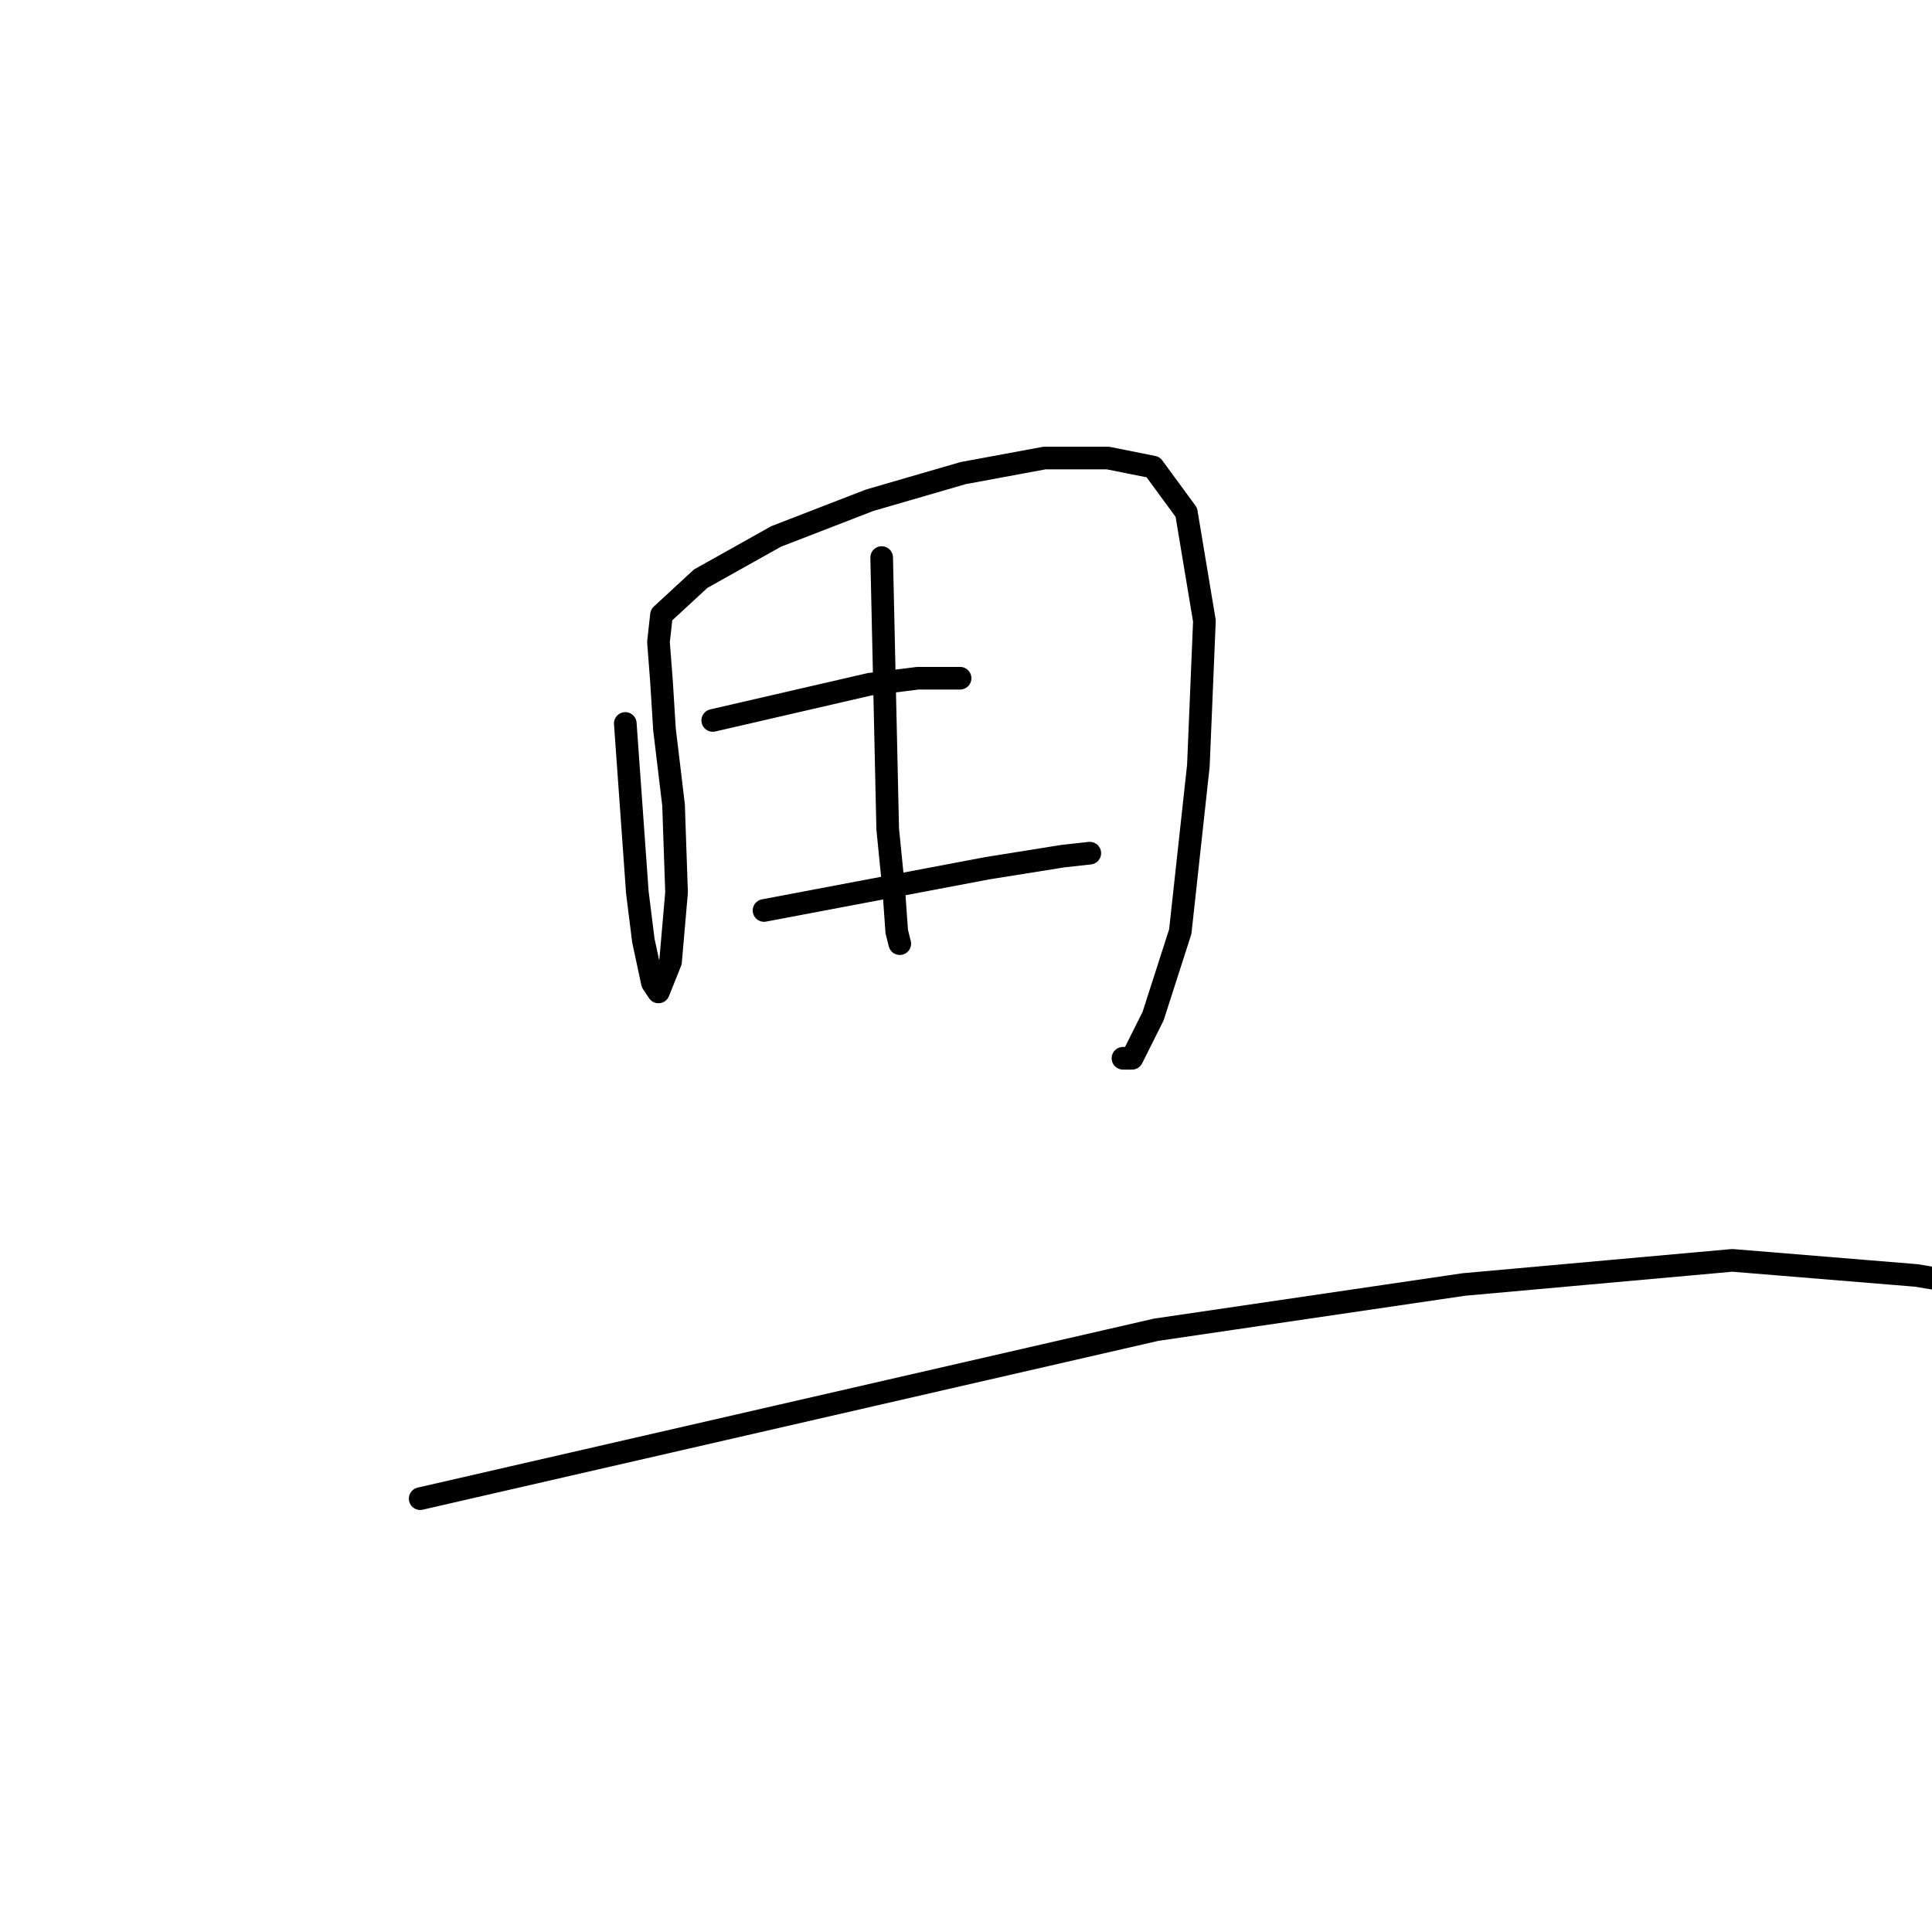 <?xml version="1.0" standalone="no"?>
    <svg width="256" height="256" xmlns="http://www.w3.org/2000/svg" version="1.1">
    <polyline stroke="black" stroke-width="3" stroke-linecap="round" fill="transparent" stroke-linejoin="round" points="82.854 95.863 83.653 107.053 84.452 118.244 85.252 124.639 86.451 130.235 87.25 131.434 88.849 127.437 89.648 118.244 89.248 106.654 88.049 96.662 87.65 90.267 87.25 85.071 87.65 81.474 92.845 76.678 102.837 71.083 115.227 66.287 127.617 62.69 138.408 60.691 146.801 60.691 152.796 61.89 157.193 67.886 159.591 82.274 158.791 101.458 156.393 123.44 152.796 134.631 149.999 140.226 148.8 140.226 148.8 140.226 " />
        <polyline stroke="black" stroke-width="3" stroke-linecap="round" fill="transparent" stroke-linejoin="round" points="116.826 73.881 117.225 91.866 117.625 109.851 118.424 117.845 118.824 123.44 119.224 125.039 119.224 125.039 " />
        <polyline stroke="black" stroke-width="3" stroke-linecap="round" fill="transparent" stroke-linejoin="round" points="94.444 95.463 104.836 93.065 115.227 90.667 121.622 89.868 127.217 89.868 127.217 89.868 " />
        <polyline stroke="black" stroke-width="3" stroke-linecap="round" fill="transparent" stroke-linejoin="round" points="101.238 120.642 116.026 117.845 130.814 115.047 140.806 113.448 144.403 113.049 144.403 113.049 " />
        <polyline stroke="black" stroke-width="3" stroke-linecap="round" fill="transparent" stroke-linejoin="round" points="55.676 198.579 104.436 187.388 153.196 176.197 193.963 170.202 229.534 167.004 253.914 169.003 261.108 170.202 261.108 170.202 " />
        </svg>